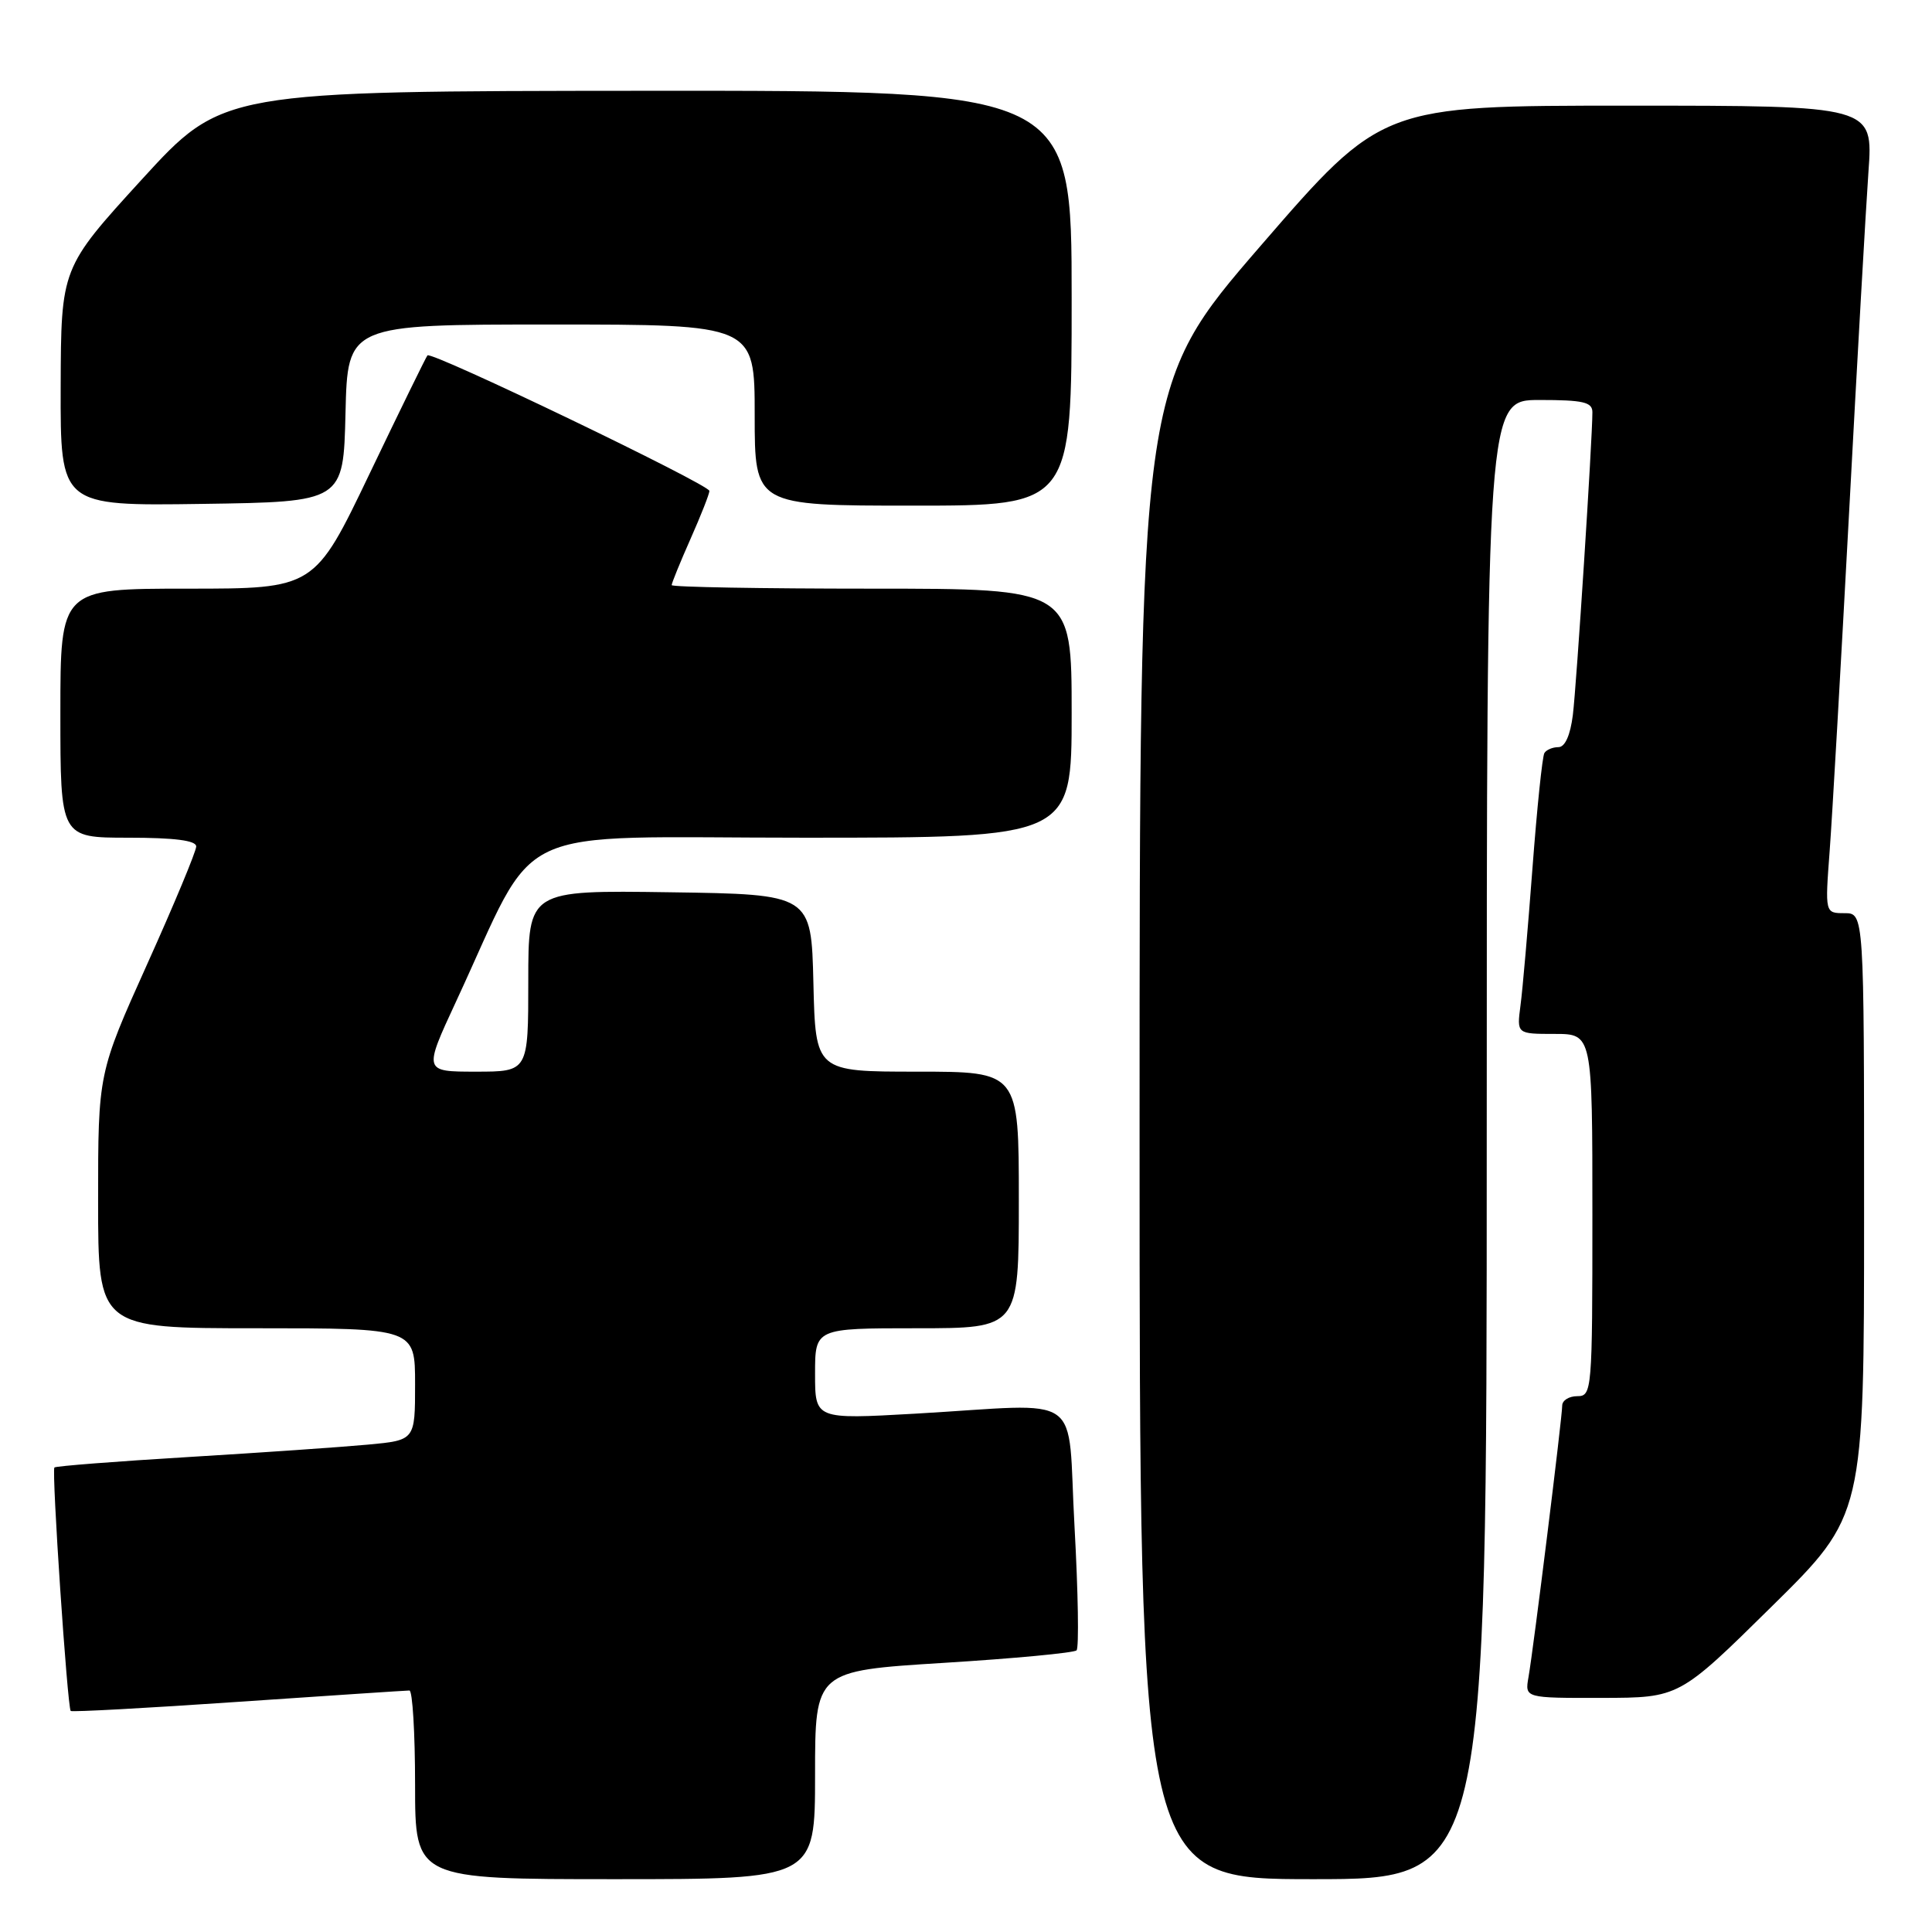 <?xml version="1.0" encoding="UTF-8" standalone="no"?>
<!DOCTYPE svg PUBLIC "-//W3C//DTD SVG 1.1//EN" "http://www.w3.org/Graphics/SVG/1.1/DTD/svg11.dtd" >
<svg xmlns="http://www.w3.org/2000/svg" xmlns:xlink="http://www.w3.org/1999/xlink" version="1.1" viewBox="0 0 256 256">
 <g >
 <path fill="currentColor"
d=" M 108.00 235.20 C 108.00 221.40 108.00 221.40 125.02 220.34 C 134.39 219.76 142.32 219.01 142.65 218.68 C 142.98 218.35 142.86 210.97 142.38 202.29 C 141.36 184.07 144.11 186.01 121.25 187.32 C 108.00 188.07 108.00 188.07 108.00 182.04 C 108.00 176.00 108.00 176.00 121.50 176.00 C 135.00 176.00 135.00 176.00 135.00 159.00 C 135.00 142.00 135.00 142.00 121.53 142.00 C 108.06 142.00 108.06 142.00 107.78 130.25 C 107.50 118.50 107.50 118.50 88.75 118.23 C 70.00 117.96 70.00 117.96 70.00 129.98 C 70.00 142.00 70.00 142.00 63.06 142.00 C 56.12 142.00 56.12 142.00 60.41 132.75 C 71.63 108.61 66.57 111.00 106.51 111.00 C 142.00 111.00 142.00 111.00 142.00 94.50 C 142.00 78.00 142.00 78.00 115.50 78.00 C 100.92 78.00 89.00 77.79 89.00 77.53 C 89.00 77.27 90.12 74.51 91.50 71.40 C 92.88 68.29 94.00 65.44 94.00 65.05 C 94.00 64.21 57.15 46.49 56.64 47.09 C 56.45 47.31 53.00 54.36 48.98 62.75 C 41.68 78.00 41.68 78.00 24.84 78.00 C 8.00 78.00 8.00 78.00 8.00 94.50 C 8.00 111.00 8.00 111.00 17.00 111.00 C 23.15 111.00 26.00 111.37 26.00 112.16 C 26.00 112.79 23.08 119.82 19.50 127.76 C 13.00 142.21 13.00 142.21 13.00 159.11 C 13.00 176.00 13.00 176.00 34.00 176.00 C 55.00 176.00 55.00 176.00 55.00 183.42 C 55.00 190.84 55.00 190.84 48.75 191.42 C 45.31 191.74 34.64 192.48 25.03 193.06 C 15.42 193.64 7.40 194.26 7.21 194.45 C 6.82 194.84 8.93 226.26 9.37 226.71 C 9.54 226.87 19.53 226.33 31.58 225.50 C 43.64 224.68 53.84 224.00 54.25 224.00 C 54.66 224.00 55.00 229.62 55.00 236.50 C 55.00 249.00 55.00 249.00 81.50 249.00 C 108.00 249.00 108.00 249.00 108.00 235.20 Z  M 197.00 151.00 C 197.00 53.00 197.00 53.00 204.00 53.00 C 209.79 53.00 211.00 53.28 211.00 54.62 C 211.00 58.26 208.90 90.81 208.41 94.75 C 208.07 97.44 207.37 99.00 206.50 99.00 C 205.74 99.00 204.90 99.35 204.64 99.78 C 204.37 100.21 203.66 107.07 203.06 115.03 C 202.46 122.99 201.75 131.19 201.47 133.25 C 200.98 137.00 200.98 137.00 205.99 137.00 C 211.00 137.00 211.00 137.00 211.00 161.00 C 211.00 184.33 210.94 185.00 209.00 185.00 C 207.90 185.00 207.00 185.56 207.00 186.25 C 207.00 187.81 203.19 218.52 202.53 222.25 C 202.05 225.00 202.05 225.00 212.28 224.98 C 222.50 224.96 222.50 224.96 234.75 212.88 C 247.00 200.81 247.00 200.81 247.00 160.90 C 247.00 121.00 247.00 121.00 244.41 121.00 C 241.82 121.00 241.82 121.00 242.44 112.75 C 242.78 108.21 243.93 88.08 245.01 68.00 C 246.08 47.92 247.24 27.56 247.58 22.75 C 248.21 14.00 248.21 14.00 215.66 14.00 C 183.11 14.00 183.11 14.00 167.05 32.56 C 151.00 51.12 151.00 51.12 151.00 150.06 C 151.00 249.00 151.00 249.00 174.00 249.00 C 197.00 249.00 197.00 249.00 197.00 151.00 Z  M 45.78 54.75 C 46.06 43.00 46.06 43.00 73.03 43.00 C 100.00 43.00 100.00 43.00 100.00 55.00 C 100.00 67.00 100.00 67.00 121.00 67.00 C 142.00 67.00 142.00 67.00 142.00 39.50 C 142.00 12.00 142.00 12.00 85.75 12.03 C 29.50 12.07 29.50 12.07 18.79 23.78 C 8.09 35.50 8.09 35.50 8.04 51.27 C 8.00 67.04 8.00 67.04 26.75 66.77 C 45.50 66.50 45.50 66.50 45.78 54.75 Z "/>
</g>
</svg>